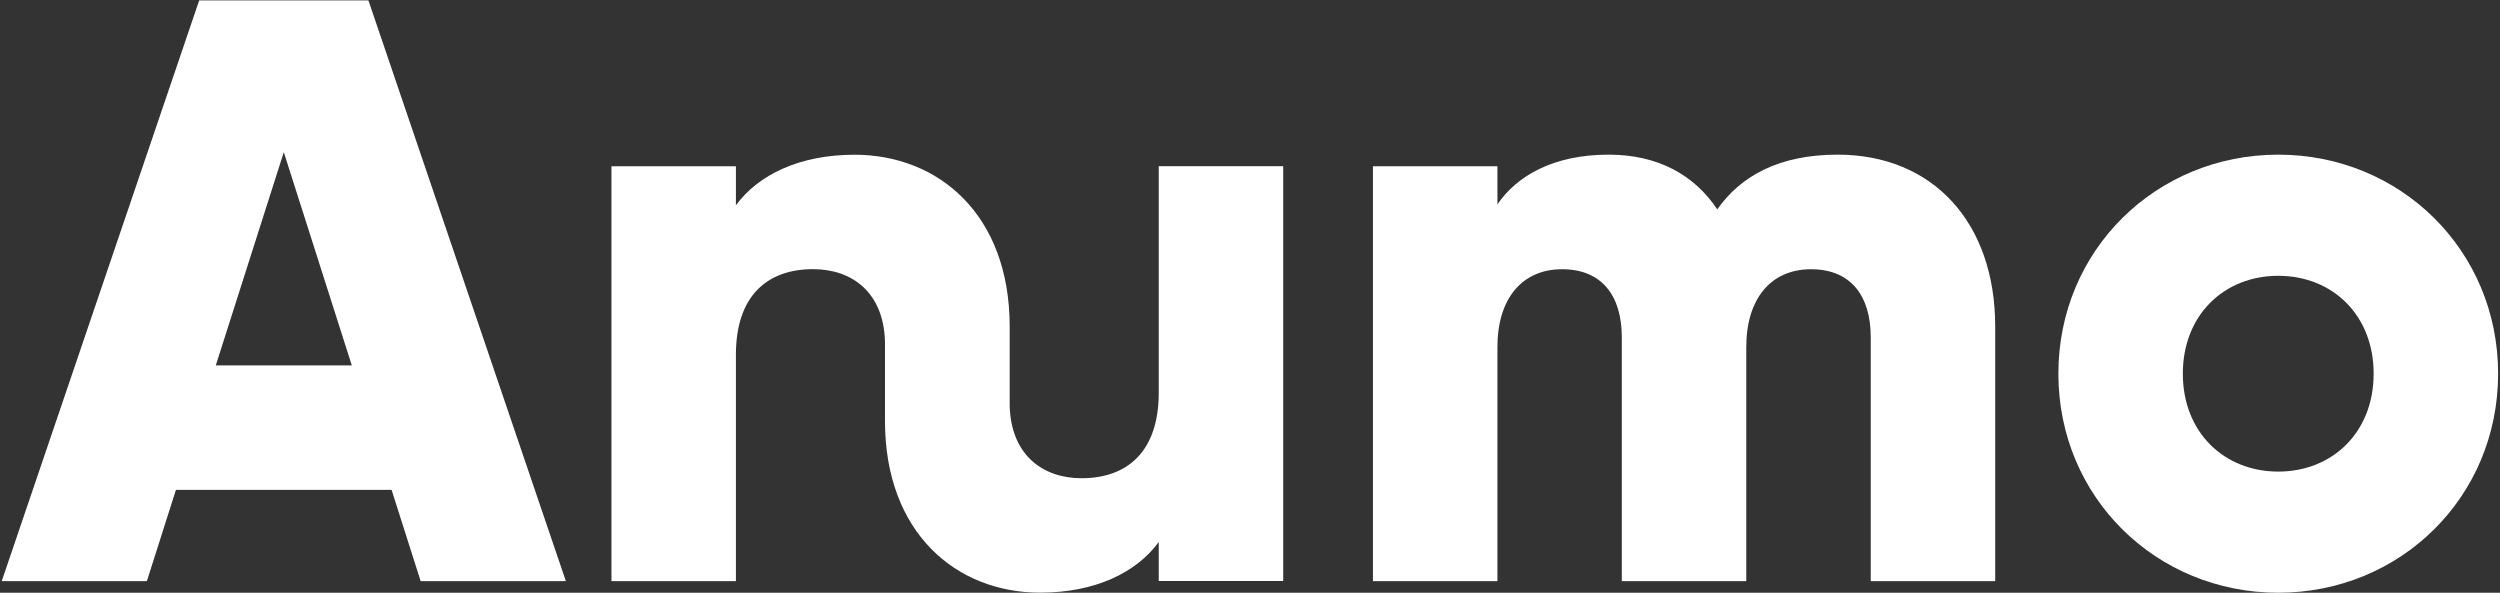 <?xml version="1.0" encoding="UTF-8"?>
<svg id="_Слой_1" data-name=" Слой 1" xmlns="http://www.w3.org/2000/svg" viewBox="0 0 331.22 78.53">
  <rect x="0" y="0" width="331.22" height="78.53" fill="#333333" stroke="none"/>
  <defs>
    <style>
      .cls-1 {
        fill: #fff;
        stroke-width: 0px;
      }
    </style>
  </defs>
  <path class="cls-1" d="M51.89,64.9h-28.58l-3.85,12.09H.23L26.39.05h22.42l26.16,76.94h-19.24l-3.85-12.09s0,0,.01,0ZM46.61,48.41l-9.01-28.25-9.01,28.25h18.02Z"/>
  <path class="cls-1" d="M153.52,22.03v30.01c0,7.8-4.18,11.32-10.22,11.32-5.16,0-9.35-3.08-9.53-9.59v-10.52c0-14.84-9.45-22.75-20.55-22.75-7.26,0-12.75,2.64-15.72,6.7v-5.17h-16.49v54.96h16.49v-30.01c0-7.8,4.17-11.32,10.22-11.32,5.16,0,9.35,3.07,9.53,9.59v10.52c0,14.84,9.45,22.75,20.55,22.75,7.26,0,12.75-2.64,15.72-6.71v5.17h16.49V22.02h-16.49Z"/>
  <path class="cls-1" d="M264.34,43.25v33.74h-16.49v-32.31c0-5.49-2.64-9.01-7.91-9.01s-8.58,3.85-8.58,10.33v30.99h-16.49v-32.31c0-5.49-2.64-9.01-7.91-9.01s-8.57,3.85-8.57,10.33v30.99h-16.49V22.03h16.49v5.05c2.53-3.73,7.36-6.59,14.73-6.59,6.49,0,11.32,2.64,14.4,7.25,3.08-4.39,8.13-7.25,15.94-7.25,12.64,0,20.88,9.01,20.88,22.75h0Z"/>
  <path class="cls-1" d="M272.71,49.51c0-16.38,12.97-29.02,29.13-29.02s29.13,12.64,29.13,29.02-12.97,29.02-29.13,29.02-29.13-12.64-29.13-29.02ZM314.48,49.51c0-7.8-5.49-12.97-12.64-12.97s-12.64,5.17-12.64,12.97,5.5,12.97,12.64,12.97,12.64-5.17,12.64-12.97Z"/>
</svg>